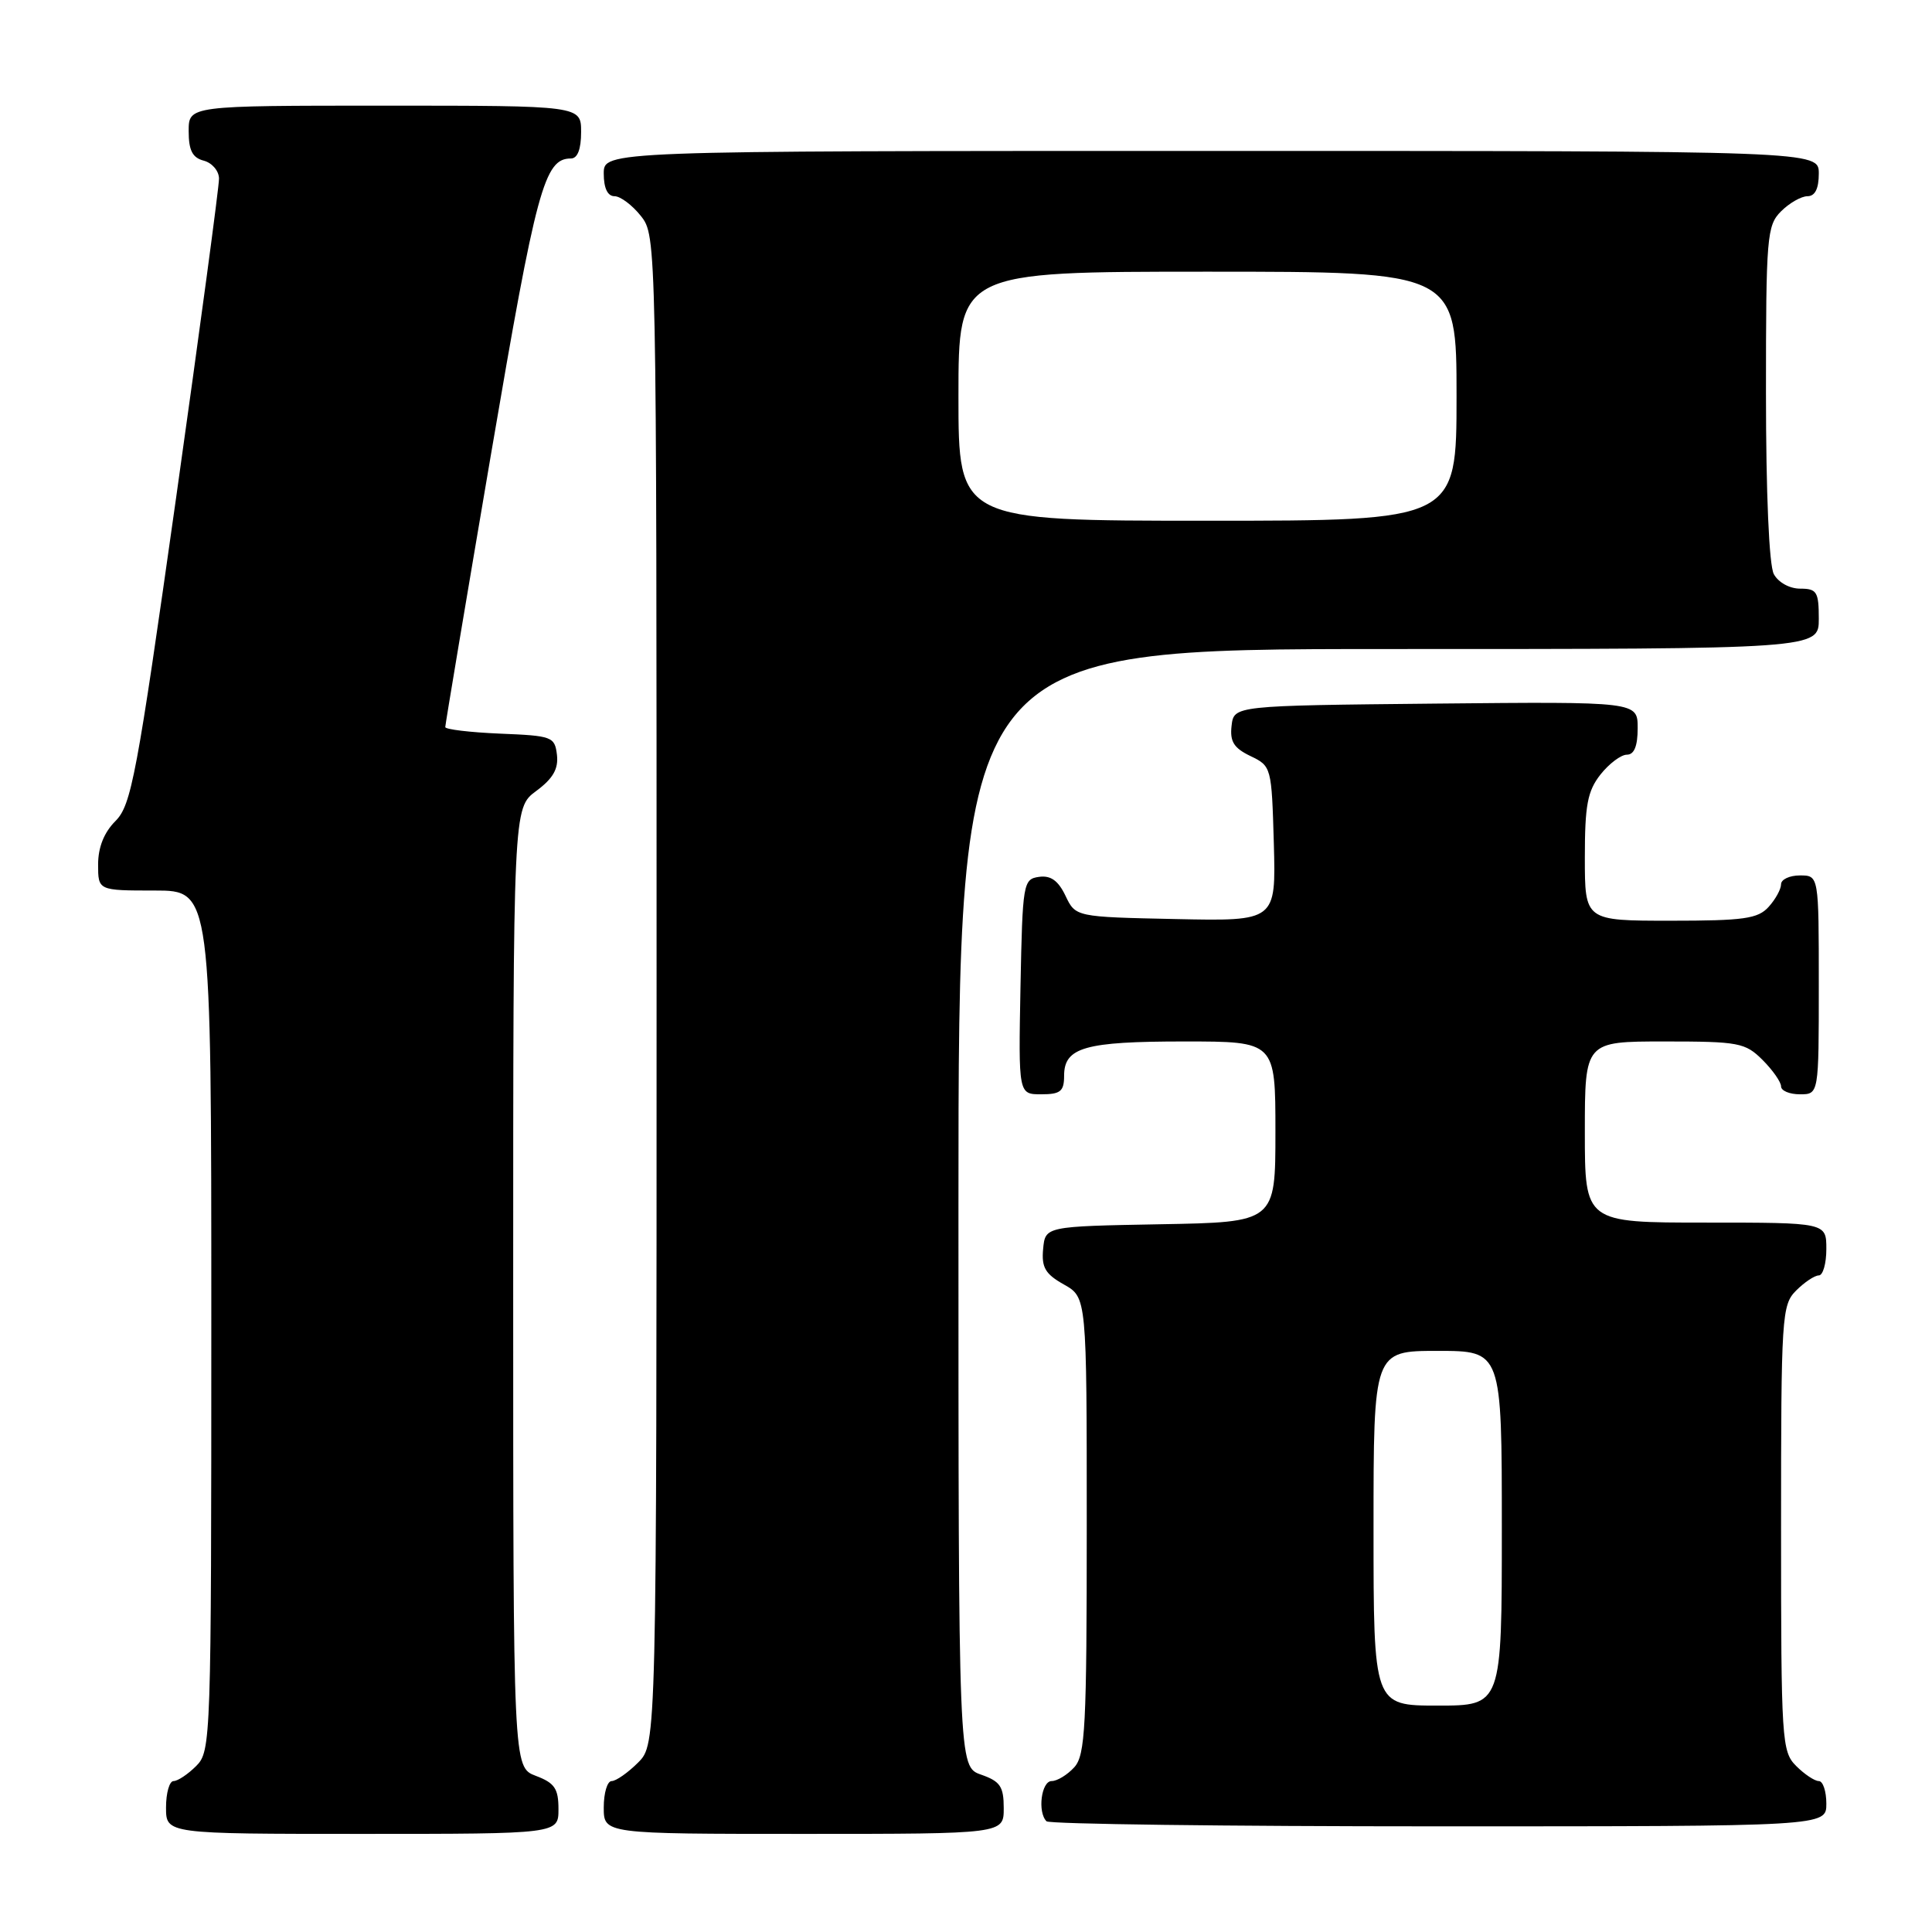 <?xml version="1.0" encoding="UTF-8" standalone="no"?>
<!DOCTYPE svg PUBLIC "-//W3C//DTD SVG 1.1//EN" "http://www.w3.org/Graphics/SVG/1.1/DTD/svg11.dtd" >
<svg xmlns="http://www.w3.org/2000/svg" xmlns:xlink="http://www.w3.org/1999/xlink" version="1.1" viewBox="0 0 256 256">
 <g >
 <path fill="currentColor"
d=" M 74.00 239.72 C 74.00 236.99 73.49 236.25 71.00 235.31 C 68.00 234.17 68.00 234.17 68.00 170.62 C 68.00 107.06 68.00 107.06 71.05 104.81 C 73.28 103.16 74.01 101.88 73.80 100.03 C 73.51 97.61 73.17 97.49 66.25 97.21 C 62.26 97.04 59.00 96.65 59.00 96.34 C 59.00 96.02 61.73 79.73 65.07 60.13 C 71.08 24.89 72.13 21.00 75.65 21.00 C 76.53 21.00 77.00 19.77 77.00 17.50 C 77.00 14.00 77.00 14.00 51.00 14.00 C 25.00 14.00 25.00 14.00 25.00 17.38 C 25.00 19.93 25.50 20.90 27.00 21.29 C 28.10 21.58 29.01 22.64 29.02 23.66 C 29.04 24.67 26.47 43.72 23.33 65.99 C 18.12 102.86 17.40 106.69 15.30 108.79 C 13.79 110.30 13.00 112.27 13.00 114.55 C 13.00 118.00 13.00 118.00 20.50 118.00 C 28.00 118.00 28.00 118.00 28.00 175.00 C 28.00 230.67 27.95 232.05 26.00 234.00 C 24.90 235.10 23.55 236.00 23.00 236.00 C 22.45 236.00 22.00 237.57 22.00 239.50 C 22.00 243.00 22.00 243.00 48.00 243.00 C 74.00 243.00 74.00 243.00 74.00 239.72 Z  M 133.00 239.60 C 133.00 236.72 132.54 236.04 130.00 235.15 C 127.00 234.10 127.00 234.10 127.00 160.05 C 127.00 86.00 127.00 86.00 184.00 86.00 C 241.00 86.00 241.00 86.00 241.00 82.00 C 241.00 78.42 240.74 78.00 238.54 78.00 C 237.12 78.00 235.63 77.17 235.04 76.07 C 234.41 74.90 234.00 65.36 234.00 52.07 C 234.00 31.33 234.12 29.88 236.00 28.00 C 237.10 26.90 238.68 26.00 239.50 26.00 C 240.50 26.00 241.00 25.00 241.00 23.00 C 241.00 20.00 241.00 20.00 160.50 20.00 C 80.00 20.00 80.00 20.00 80.00 23.00 C 80.00 24.93 80.51 26.00 81.43 26.00 C 82.21 26.00 83.79 27.19 84.93 28.63 C 86.99 31.26 87.00 31.62 87.00 131.18 C 87.00 231.09 87.00 231.09 84.55 233.55 C 83.20 234.90 81.62 236.00 81.05 236.00 C 80.47 236.00 80.00 237.57 80.00 239.50 C 80.00 243.00 80.00 243.00 106.50 243.00 C 133.00 243.00 133.00 243.00 133.00 239.60 Z  M 242.00 239.00 C 242.00 237.35 241.55 236.00 241.00 236.00 C 240.45 236.00 239.10 235.10 238.00 234.00 C 236.09 232.09 236.00 230.67 236.00 202.50 C 236.00 174.33 236.09 172.91 238.00 171.00 C 239.10 169.90 240.45 169.00 241.00 169.00 C 241.55 169.00 242.00 167.43 242.00 165.50 C 242.00 162.00 242.00 162.00 226.00 162.00 C 210.00 162.00 210.00 162.00 210.00 150.00 C 210.00 138.00 210.00 138.00 220.55 138.00 C 230.41 138.00 231.25 138.16 233.55 140.45 C 234.90 141.80 236.00 143.38 236.00 143.95 C 236.00 144.53 237.12 145.00 238.50 145.00 C 241.00 145.00 241.00 145.00 241.00 130.50 C 241.00 116.00 241.00 116.00 238.50 116.00 C 237.12 116.00 236.00 116.53 236.00 117.17 C 236.00 117.82 235.26 119.17 234.35 120.17 C 232.93 121.74 231.07 122.00 221.35 122.00 C 210.00 122.00 210.00 122.00 210.00 113.63 C 210.00 106.69 210.35 104.82 212.07 102.63 C 213.21 101.19 214.79 100.00 215.57 100.00 C 216.54 100.00 217.00 98.86 217.00 96.48 C 217.00 92.97 217.00 92.97 190.25 93.23 C 163.50 93.50 163.50 93.50 163.19 96.17 C 162.95 98.26 163.49 99.12 165.69 100.18 C 168.47 101.51 168.50 101.64 168.79 111.79 C 169.07 122.06 169.07 122.06 155.80 121.78 C 142.52 121.50 142.52 121.50 141.18 118.69 C 140.22 116.68 139.22 115.97 137.67 116.19 C 135.58 116.49 135.49 116.99 135.22 130.75 C 134.95 145.00 134.95 145.00 137.97 145.00 C 140.52 145.00 141.00 144.61 141.00 142.54 C 141.00 138.78 143.75 138.00 156.93 138.00 C 169.00 138.00 169.00 138.00 169.00 149.97 C 169.00 161.95 169.00 161.95 153.75 162.22 C 138.50 162.50 138.50 162.50 138.22 165.50 C 137.99 167.94 138.51 168.82 140.97 170.20 C 144.00 171.91 144.00 171.91 144.00 202.12 C 144.00 228.84 143.81 232.55 142.35 234.17 C 141.43 235.18 140.08 236.00 139.35 236.00 C 137.98 236.00 137.45 240.12 138.67 241.33 C 139.03 241.70 162.43 242.00 190.67 242.00 C 242.00 242.00 242.00 242.00 242.00 239.00 Z  M 127.00 52.50 C 127.00 36.00 127.00 36.00 160.00 36.00 C 193.00 36.00 193.00 36.00 193.00 52.50 C 193.00 69.00 193.00 69.00 160.00 69.00 C 127.00 69.00 127.00 69.00 127.00 52.50 Z  M 182.00 202.50 C 182.00 179.00 182.00 179.00 190.50 179.00 C 199.00 179.00 199.00 179.00 199.00 202.50 C 199.00 226.00 199.00 226.00 190.50 226.00 C 182.00 226.00 182.00 226.00 182.00 202.50 Z "/>
</g>
</svg>